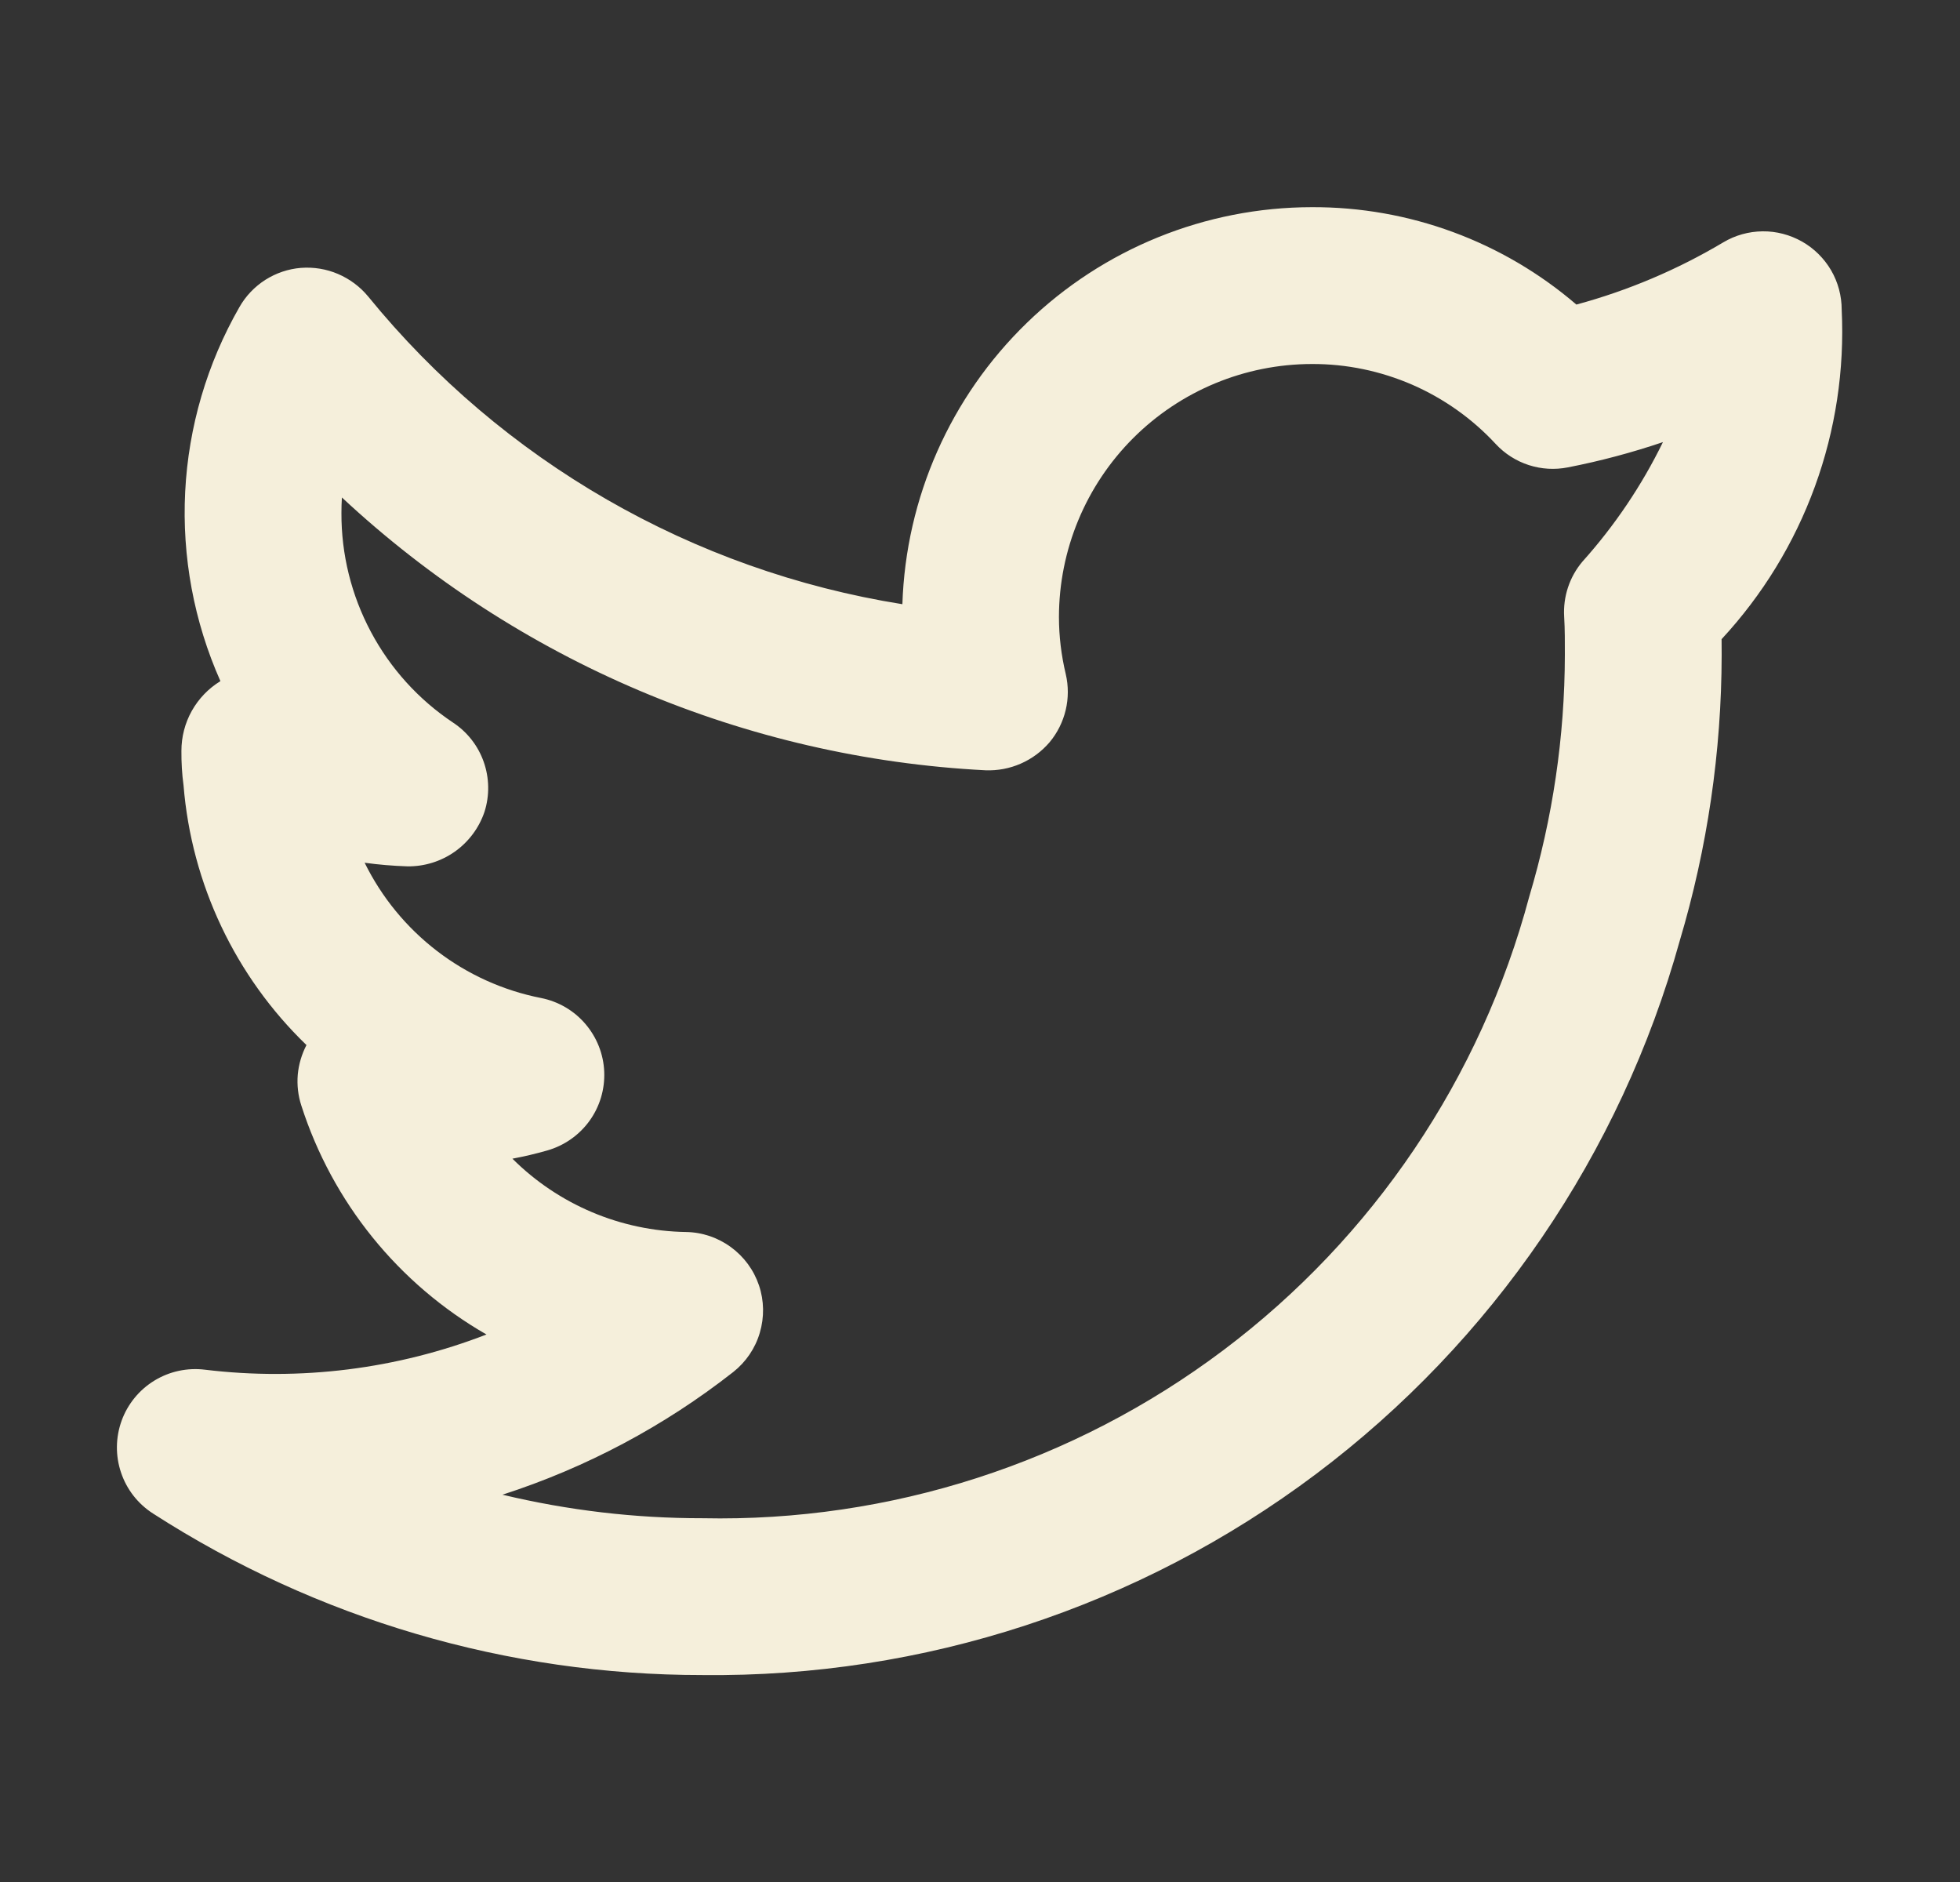 <svg width="25" height="24" viewBox="0 0 25 24" fill="none" xmlns="http://www.w3.org/2000/svg">
<rect x="0" y="0" width="25" height="24" fill="#333333" stroke="none"/>
<path d="M23.491 3.95C23.491 3.774 23.445 3.6 23.356 3.447C23.267 3.295 23.139 3.168 22.986 3.081C22.832 2.994 22.658 2.948 22.482 2.95C22.305 2.952 22.132 3 21.98 3.091C21.395 3.439 20.765 3.706 20.107 3.884C19.168 3.078 17.971 2.637 16.733 2.642C15.376 2.643 14.072 3.172 13.098 4.117C12.123 5.062 11.554 6.348 11.51 7.705C8.834 7.278 6.408 5.882 4.696 3.781C4.593 3.656 4.461 3.558 4.312 3.494C4.163 3.43 4.001 3.404 3.839 3.416C3.677 3.429 3.521 3.482 3.384 3.569C3.248 3.656 3.134 3.775 3.054 3.916C2.641 4.636 2.404 5.443 2.362 6.271C2.32 7.1 2.474 7.927 2.811 8.685L2.81 8.687C2.658 8.78 2.533 8.911 2.446 9.066C2.359 9.222 2.314 9.397 2.314 9.575C2.313 9.722 2.321 9.869 2.341 10.015C2.443 11.273 3.001 12.451 3.909 13.327C3.848 13.445 3.81 13.573 3.798 13.705C3.787 13.837 3.802 13.97 3.843 14.097C4.239 15.331 5.081 16.373 6.205 17.018C5.063 17.46 3.83 17.614 2.615 17.467C2.39 17.439 2.162 17.488 1.969 17.606C1.776 17.724 1.628 17.905 1.551 18.118C1.474 18.331 1.471 18.564 1.544 18.779C1.616 18.994 1.759 19.177 1.95 19.3C4.04 20.646 6.474 21.362 8.96 21.361C11.779 21.393 14.53 20.492 16.784 18.799C19.038 17.105 20.67 14.714 21.425 11.998C21.778 10.815 21.958 9.586 21.96 8.352C21.96 8.286 21.96 8.219 21.959 8.151C22.481 7.588 22.886 6.927 23.149 6.205C23.412 5.484 23.528 4.717 23.491 3.95ZM20.184 7.162C20.019 7.357 19.936 7.609 19.951 7.864C19.961 8.029 19.96 8.195 19.96 8.352C19.958 9.395 19.805 10.433 19.506 11.433C18.889 13.744 17.515 15.782 15.603 17.219C13.691 18.657 11.352 19.411 8.96 19.361C8.101 19.362 7.245 19.261 6.409 19.061C7.475 18.717 8.471 18.188 9.352 17.497C9.514 17.369 9.633 17.195 9.691 16.997C9.75 16.799 9.747 16.587 9.681 16.392C9.615 16.196 9.49 16.026 9.323 15.904C9.157 15.782 8.956 15.714 8.75 15.711C7.919 15.698 7.125 15.363 6.536 14.776C6.686 14.748 6.834 14.713 6.981 14.671C7.197 14.609 7.386 14.477 7.518 14.295C7.65 14.113 7.716 13.892 7.707 13.668C7.698 13.443 7.613 13.229 7.467 13.058C7.321 12.887 7.122 12.771 6.901 12.727C6.419 12.632 5.965 12.427 5.575 12.128C5.184 11.828 4.868 11.443 4.651 11.002C4.832 11.027 5.014 11.042 5.196 11.048C5.413 11.051 5.625 10.985 5.802 10.86C5.978 10.735 6.111 10.557 6.18 10.352C6.246 10.144 6.242 9.921 6.17 9.716C6.098 9.511 5.961 9.335 5.779 9.215C5.339 8.922 4.979 8.524 4.731 8.058C4.482 7.591 4.353 7.071 4.355 6.542C4.355 6.476 4.357 6.409 4.361 6.344C6.603 8.434 9.51 9.666 12.57 9.823C12.725 9.829 12.879 9.8 13.02 9.738C13.162 9.676 13.287 9.583 13.388 9.465C13.487 9.346 13.557 9.206 13.593 9.055C13.629 8.904 13.629 8.747 13.594 8.597C13.537 8.358 13.507 8.114 13.507 7.868C13.508 7.013 13.848 6.193 14.453 5.588C15.058 4.983 15.878 4.643 16.733 4.642C17.174 4.64 17.609 4.731 18.013 4.906C18.416 5.082 18.779 5.339 19.078 5.662C19.193 5.786 19.339 5.879 19.5 5.931C19.661 5.983 19.833 5.993 19.999 5.96C20.41 5.88 20.815 5.772 21.211 5.638C20.941 6.191 20.595 6.704 20.184 7.162Z" fill="#F5EFDB"/>
</svg>
